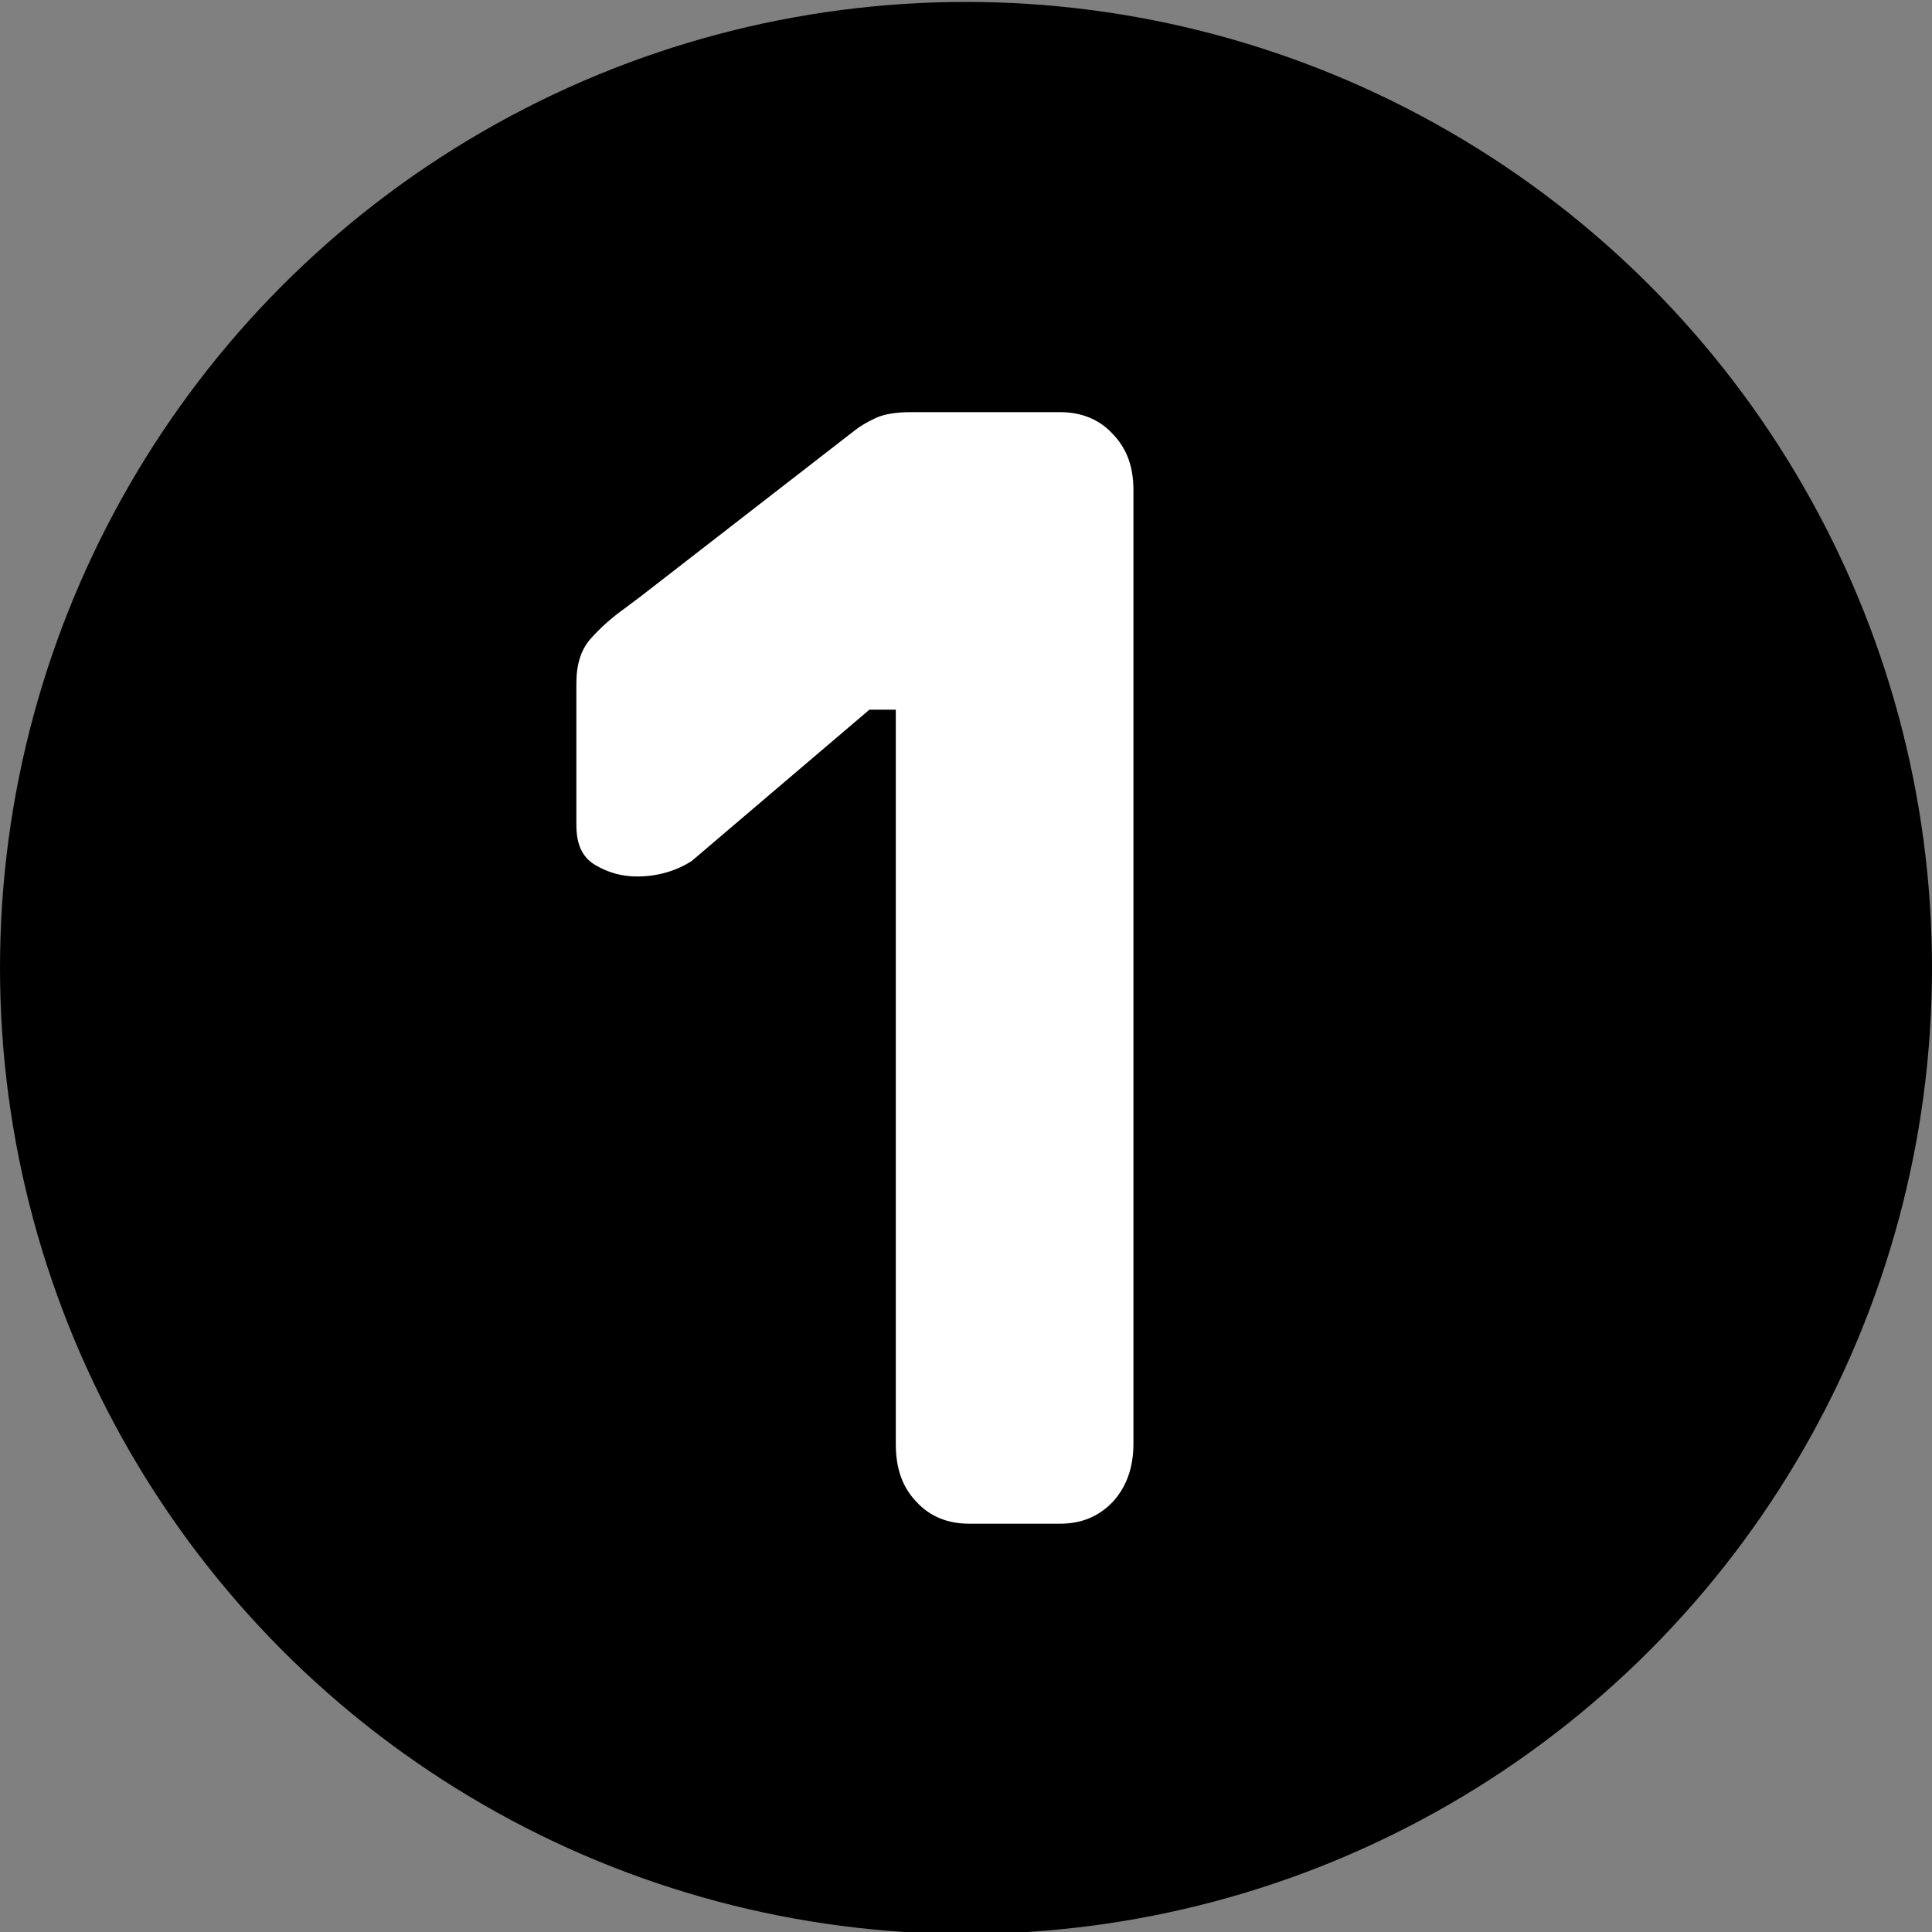<?xml version="1.0" encoding="utf-8"?>
<!-- Generator: Adobe Illustrator 19.2.0, SVG Export Plug-In . SVG Version: 6.00 Build 0)  -->
<svg version="1.1" id="Layer_1" xmlns="http://www.w3.org/2000/svg" xmlns:xlink="http://www.w3.org/1999/xlink" x="0px" y="0px"
	 viewBox="0 0 300 300" style="enable-background:new 0 0 300 300;" xml:space="preserve">
<rect x="0" y="0" width="300" height="300" fill="#808080" stroke="none"/>
<style type="text/css">
	.st0{fill:#FFFFFF;}
</style>
<g>
	<circle cx="150" cy="150.3" r="150"/>
	<g>
		<path class="st0" d="M132.9,66.7c0.8-0.6,1.8-1.2,3.1-1.8c1.3-0.6,3.1-0.9,5.4-0.9h23.2c3.3,0,6.1,1.1,8.2,3.4
			c2.2,2.3,3.2,5.1,3.2,8.7v148.1c0,3.7-1.1,6.7-3.2,9c-2.2,2.3-4.9,3.4-8.2,3.4h-14.1c-3.3,0-6.1-1.1-8.2-3.4
			c-2.2-2.3-3.2-5.2-3.2-9v-114H135l-27.6,23.5c-2.5,1.6-5.4,2.4-8.5,2.4c-2.3,0-4.5-0.6-6.5-1.8c-2-1.2-2.9-3.2-2.9-6.2v-22
			c0-2.9,0.7-5.2,2.2-6.9c1.5-1.7,3.3-3.3,5.4-4.8l2.4-1.8L132.9,66.7z"/>
	</g>
</g>
</svg>
